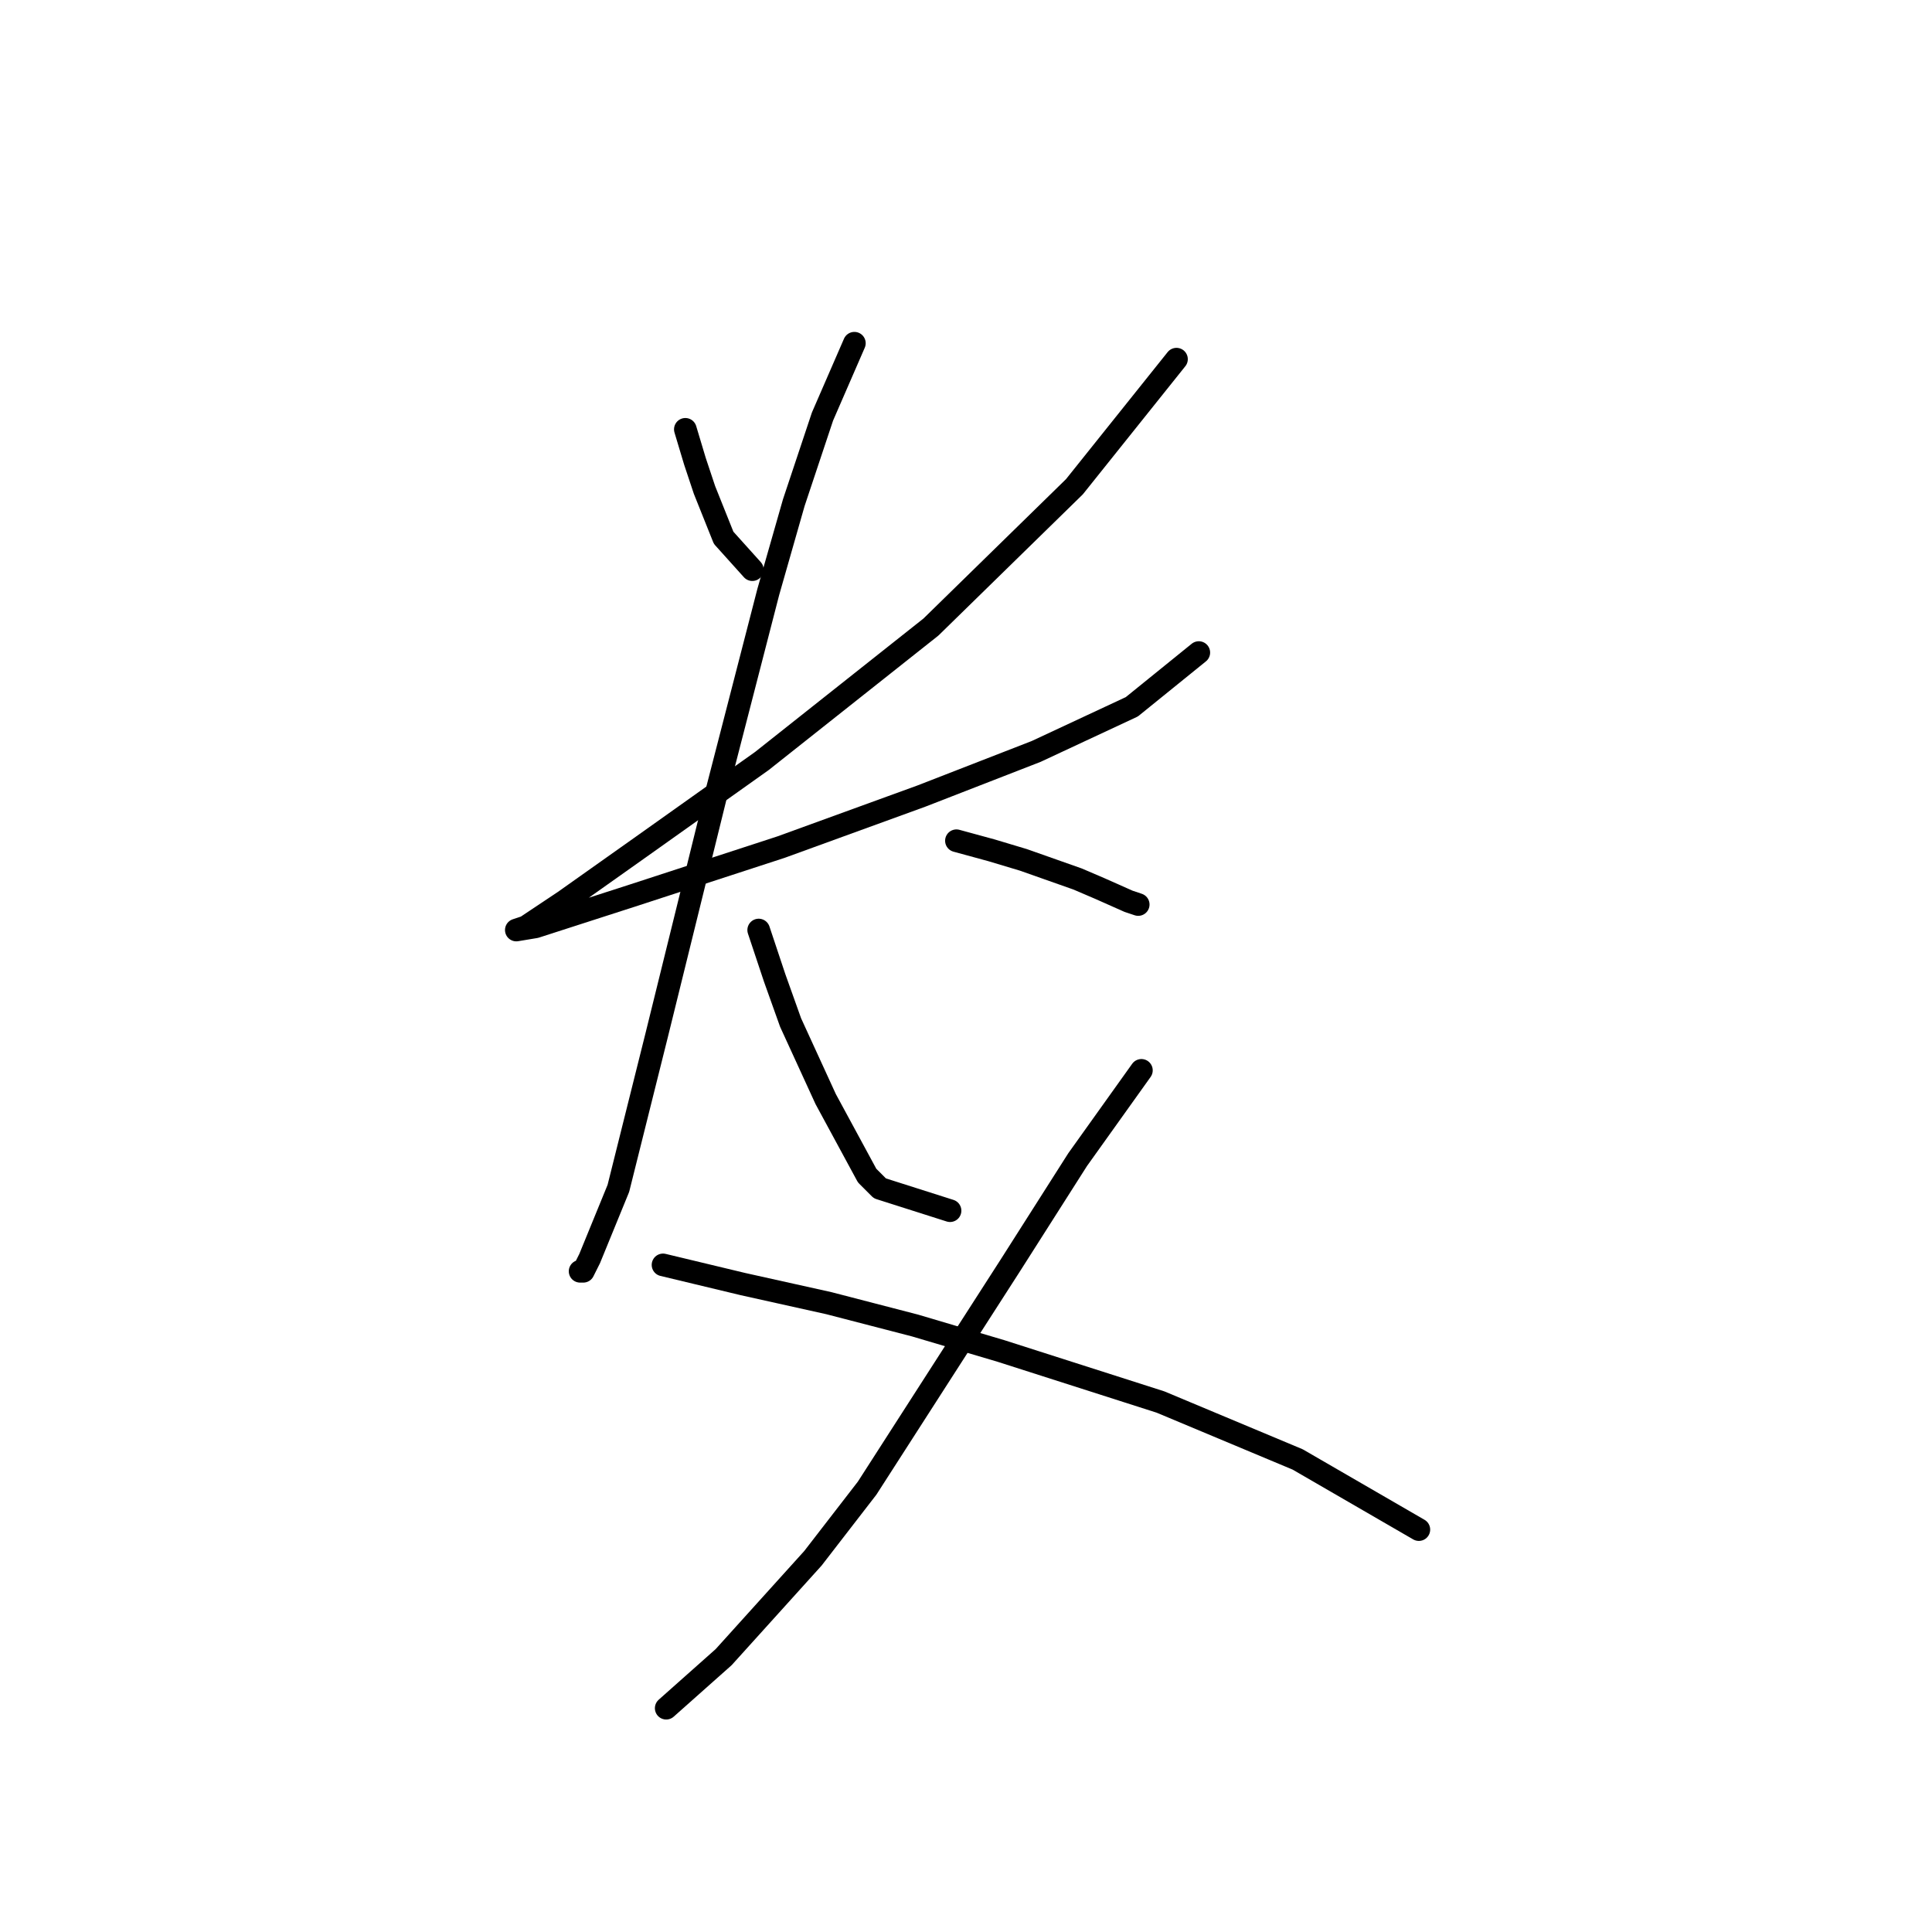 <?xml version="1.0" standalone="no"?>
    <svg width="256" height="256" xmlns="http://www.w3.org/2000/svg" version="1.1">
    <polyline stroke="black" stroke-width="3" stroke-linecap="round" fill="transparent" stroke-linejoin="round" points="90.812 56.889 92.08 61.114 93.347 64.918 95.883 71.256 99.686 75.482 99.686 75.482 " />
        <polyline stroke="black" stroke-width="3" stroke-linecap="round" fill="transparent" stroke-linejoin="round" points="155.89 47.592 142.367 64.495 123.351 83.089 100.954 100.837 84.896 112.247 74.754 119.431 69.683 122.812 68.415 123.234 70.95 122.812 84.05 118.586 103.489 112.247 122.083 105.486 137.296 99.57 149.974 93.653 158.848 86.469 158.848 86.469 " />
        <polyline stroke="black" stroke-width="3" stroke-linecap="round" fill="transparent" stroke-linejoin="round" points="113.209 45.479 108.983 55.198 105.18 66.608 101.799 78.44 95.038 104.641 87.009 137.18 81.938 157.464 78.134 166.761 77.289 168.451 76.867 168.451 76.867 168.451 " />
        <polyline stroke="black" stroke-width="3" stroke-linecap="round" fill="transparent" stroke-linejoin="round" points="126.732 111.402 131.38 112.67 135.606 113.938 142.79 116.473 145.748 117.741 149.551 119.431 150.819 119.854 150.819 119.854 " />
        <polyline stroke="black" stroke-width="3" stroke-linecap="round" fill="transparent" stroke-linejoin="round" points="100.531 123.234 102.644 129.573 104.757 135.489 109.406 145.631 114.899 155.773 116.59 157.464 125.886 160.422 125.886 160.422 " />
        <polyline stroke="black" stroke-width="3" stroke-linecap="round" fill="transparent" stroke-linejoin="round" points="151.242 141.828 142.79 153.661 133.915 167.606 114.899 197.187 107.715 206.484 95.883 219.584 88.276 226.345 88.276 226.345 " />
        <polyline stroke="black" stroke-width="3" stroke-linecap="round" fill="transparent" stroke-linejoin="round" points="87.854 167.606 98.418 170.141 109.828 172.677 121.238 175.635 132.648 179.016 153.777 185.777 171.948 193.384 188.006 202.68 188.006 202.68 " />
        </svg>